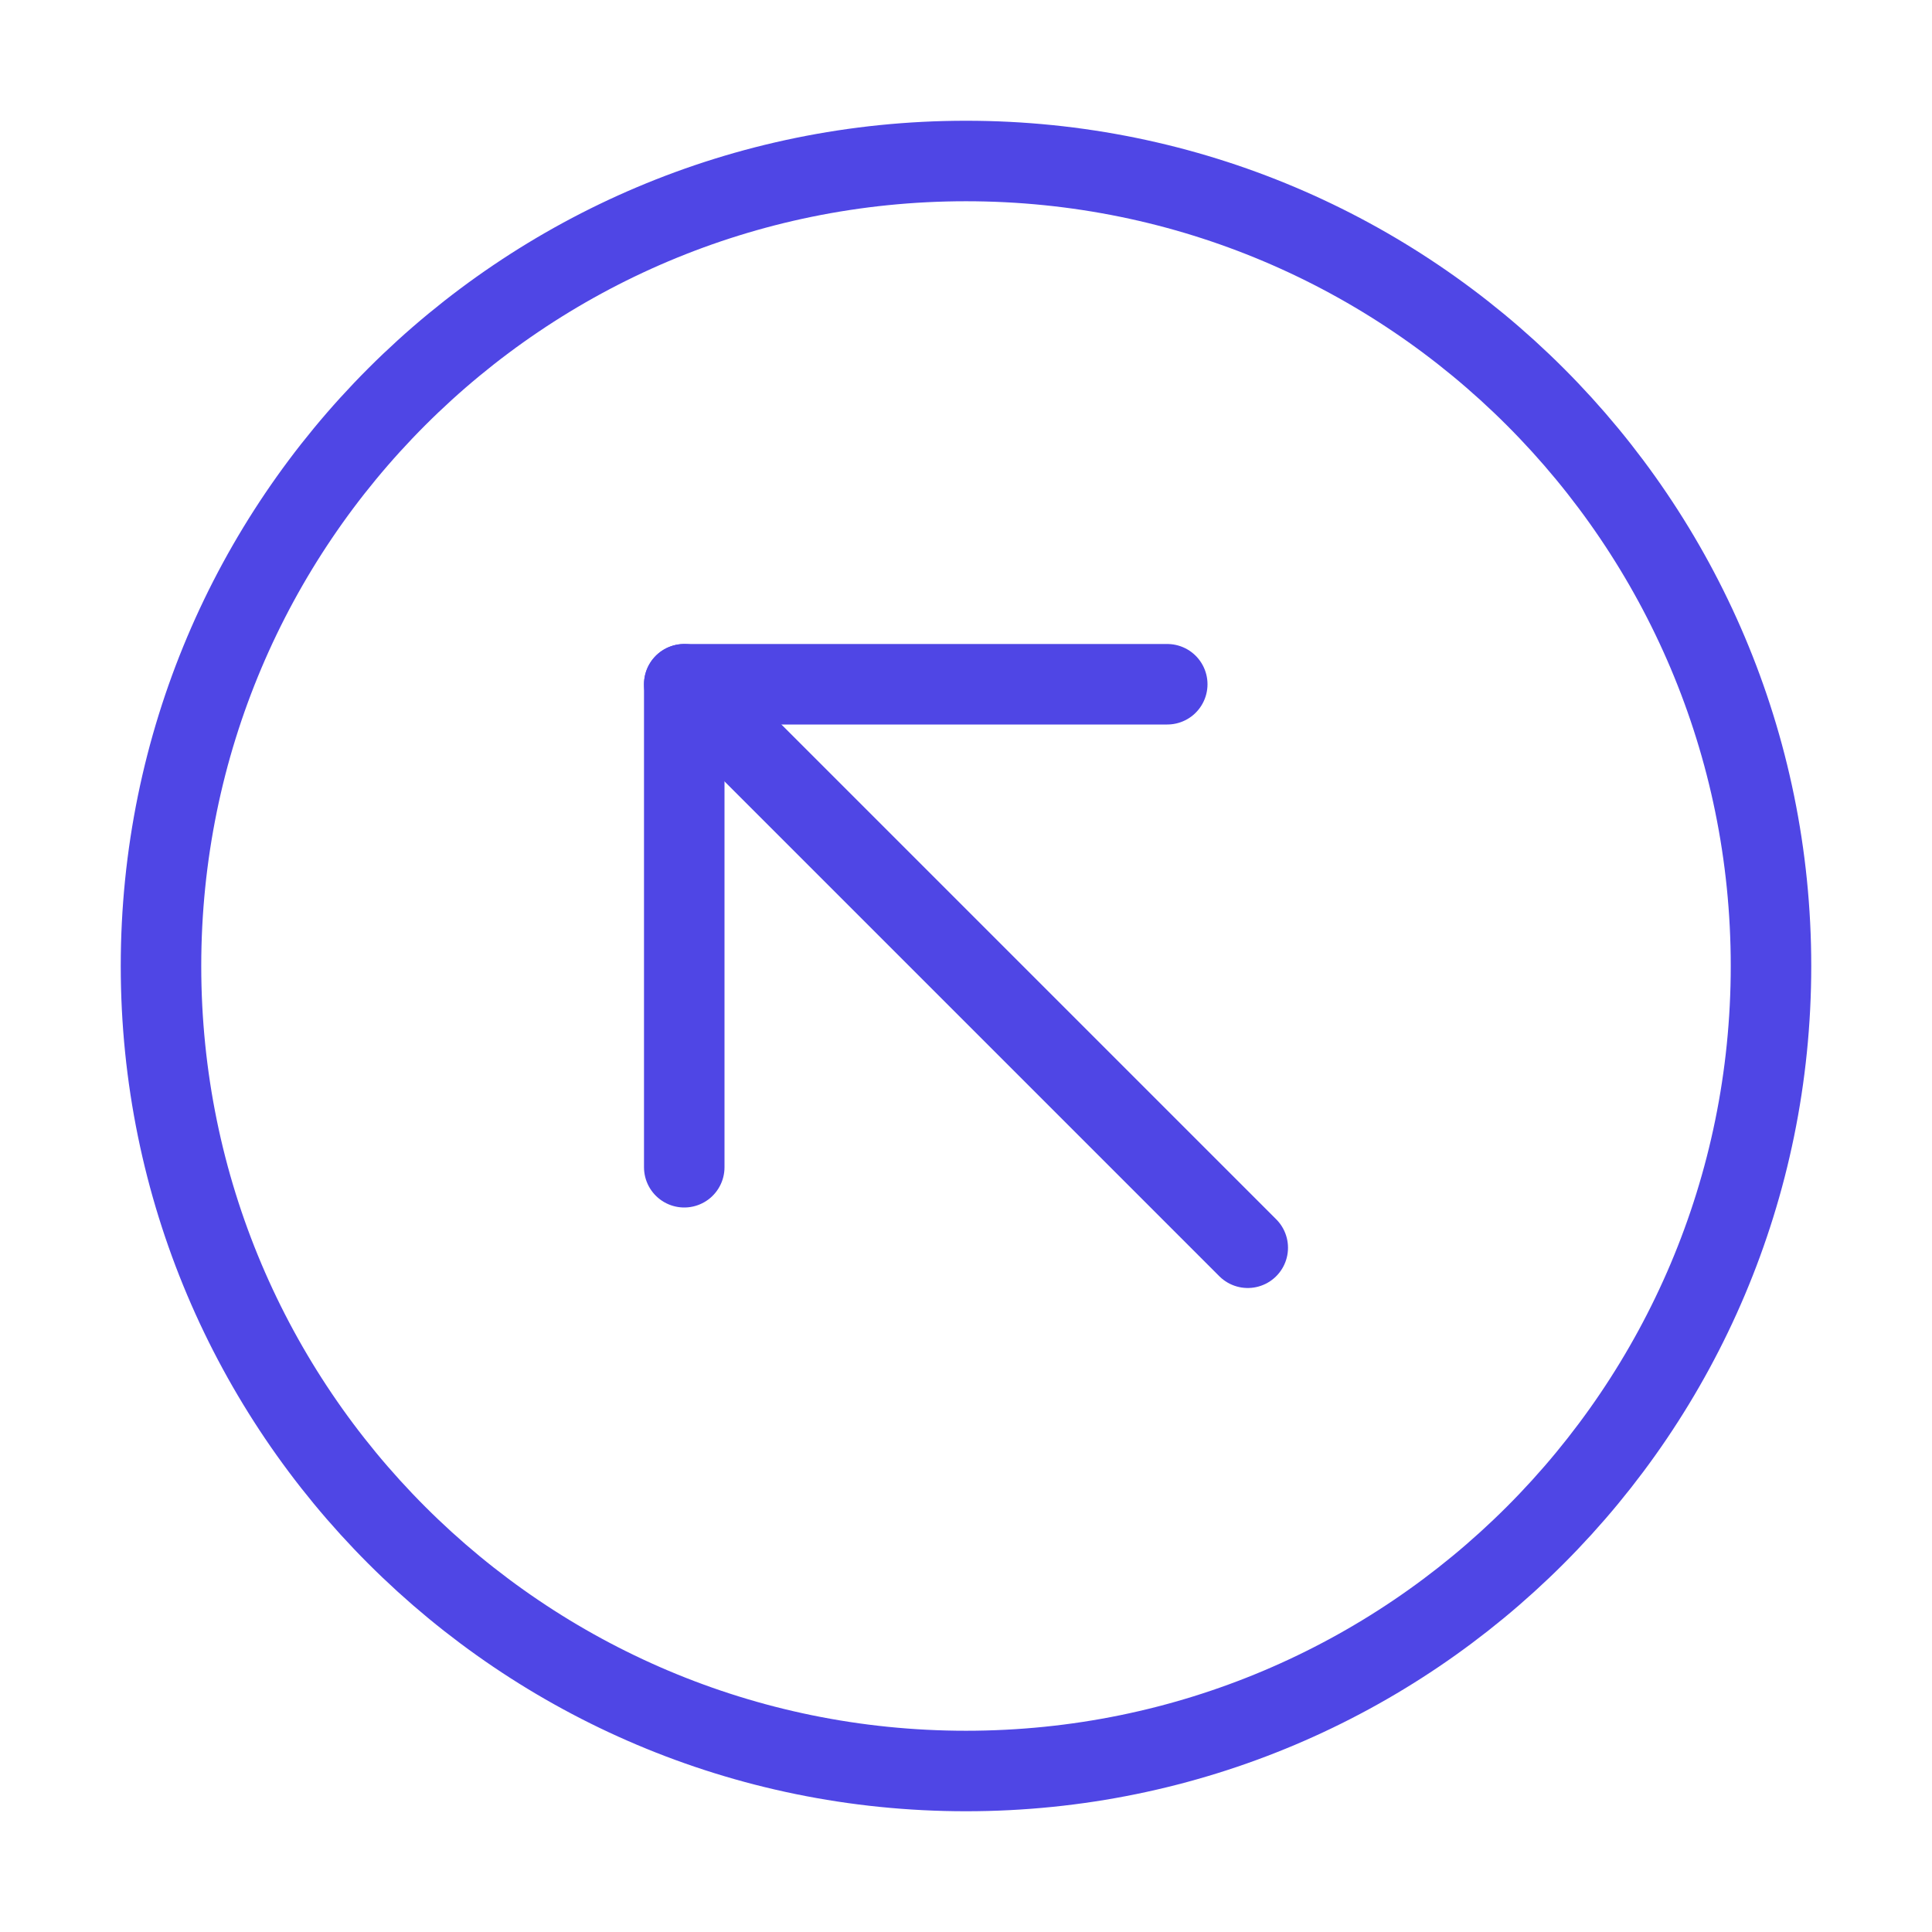 <?xml version="1.0" encoding="UTF-8"?>
<svg width="38" height="38" viewBox="0 0 48 48" fill="none" xmlns="http://www.w3.org/2000/svg">
  <path
    d="M24 44C35.046 44 44 35.046 44 24C44 12.954 35.046 4 24 4C12.954 4 4 12.954 4 24C4 35.046 12.954 44 24 44Z"
    fill="none" stroke="#4f46e5" stroke-width="2" stroke-linejoin="round"/>
  <path d="M31 31L17 17" stroke="#4f46e5" stroke-width="2" stroke-linecap="round" stroke-linejoin="round"/>
  <path d="M29 17H17V29" stroke="#4f46e5" stroke-width="2" stroke-linecap="round" stroke-linejoin="round"/>
</svg>
